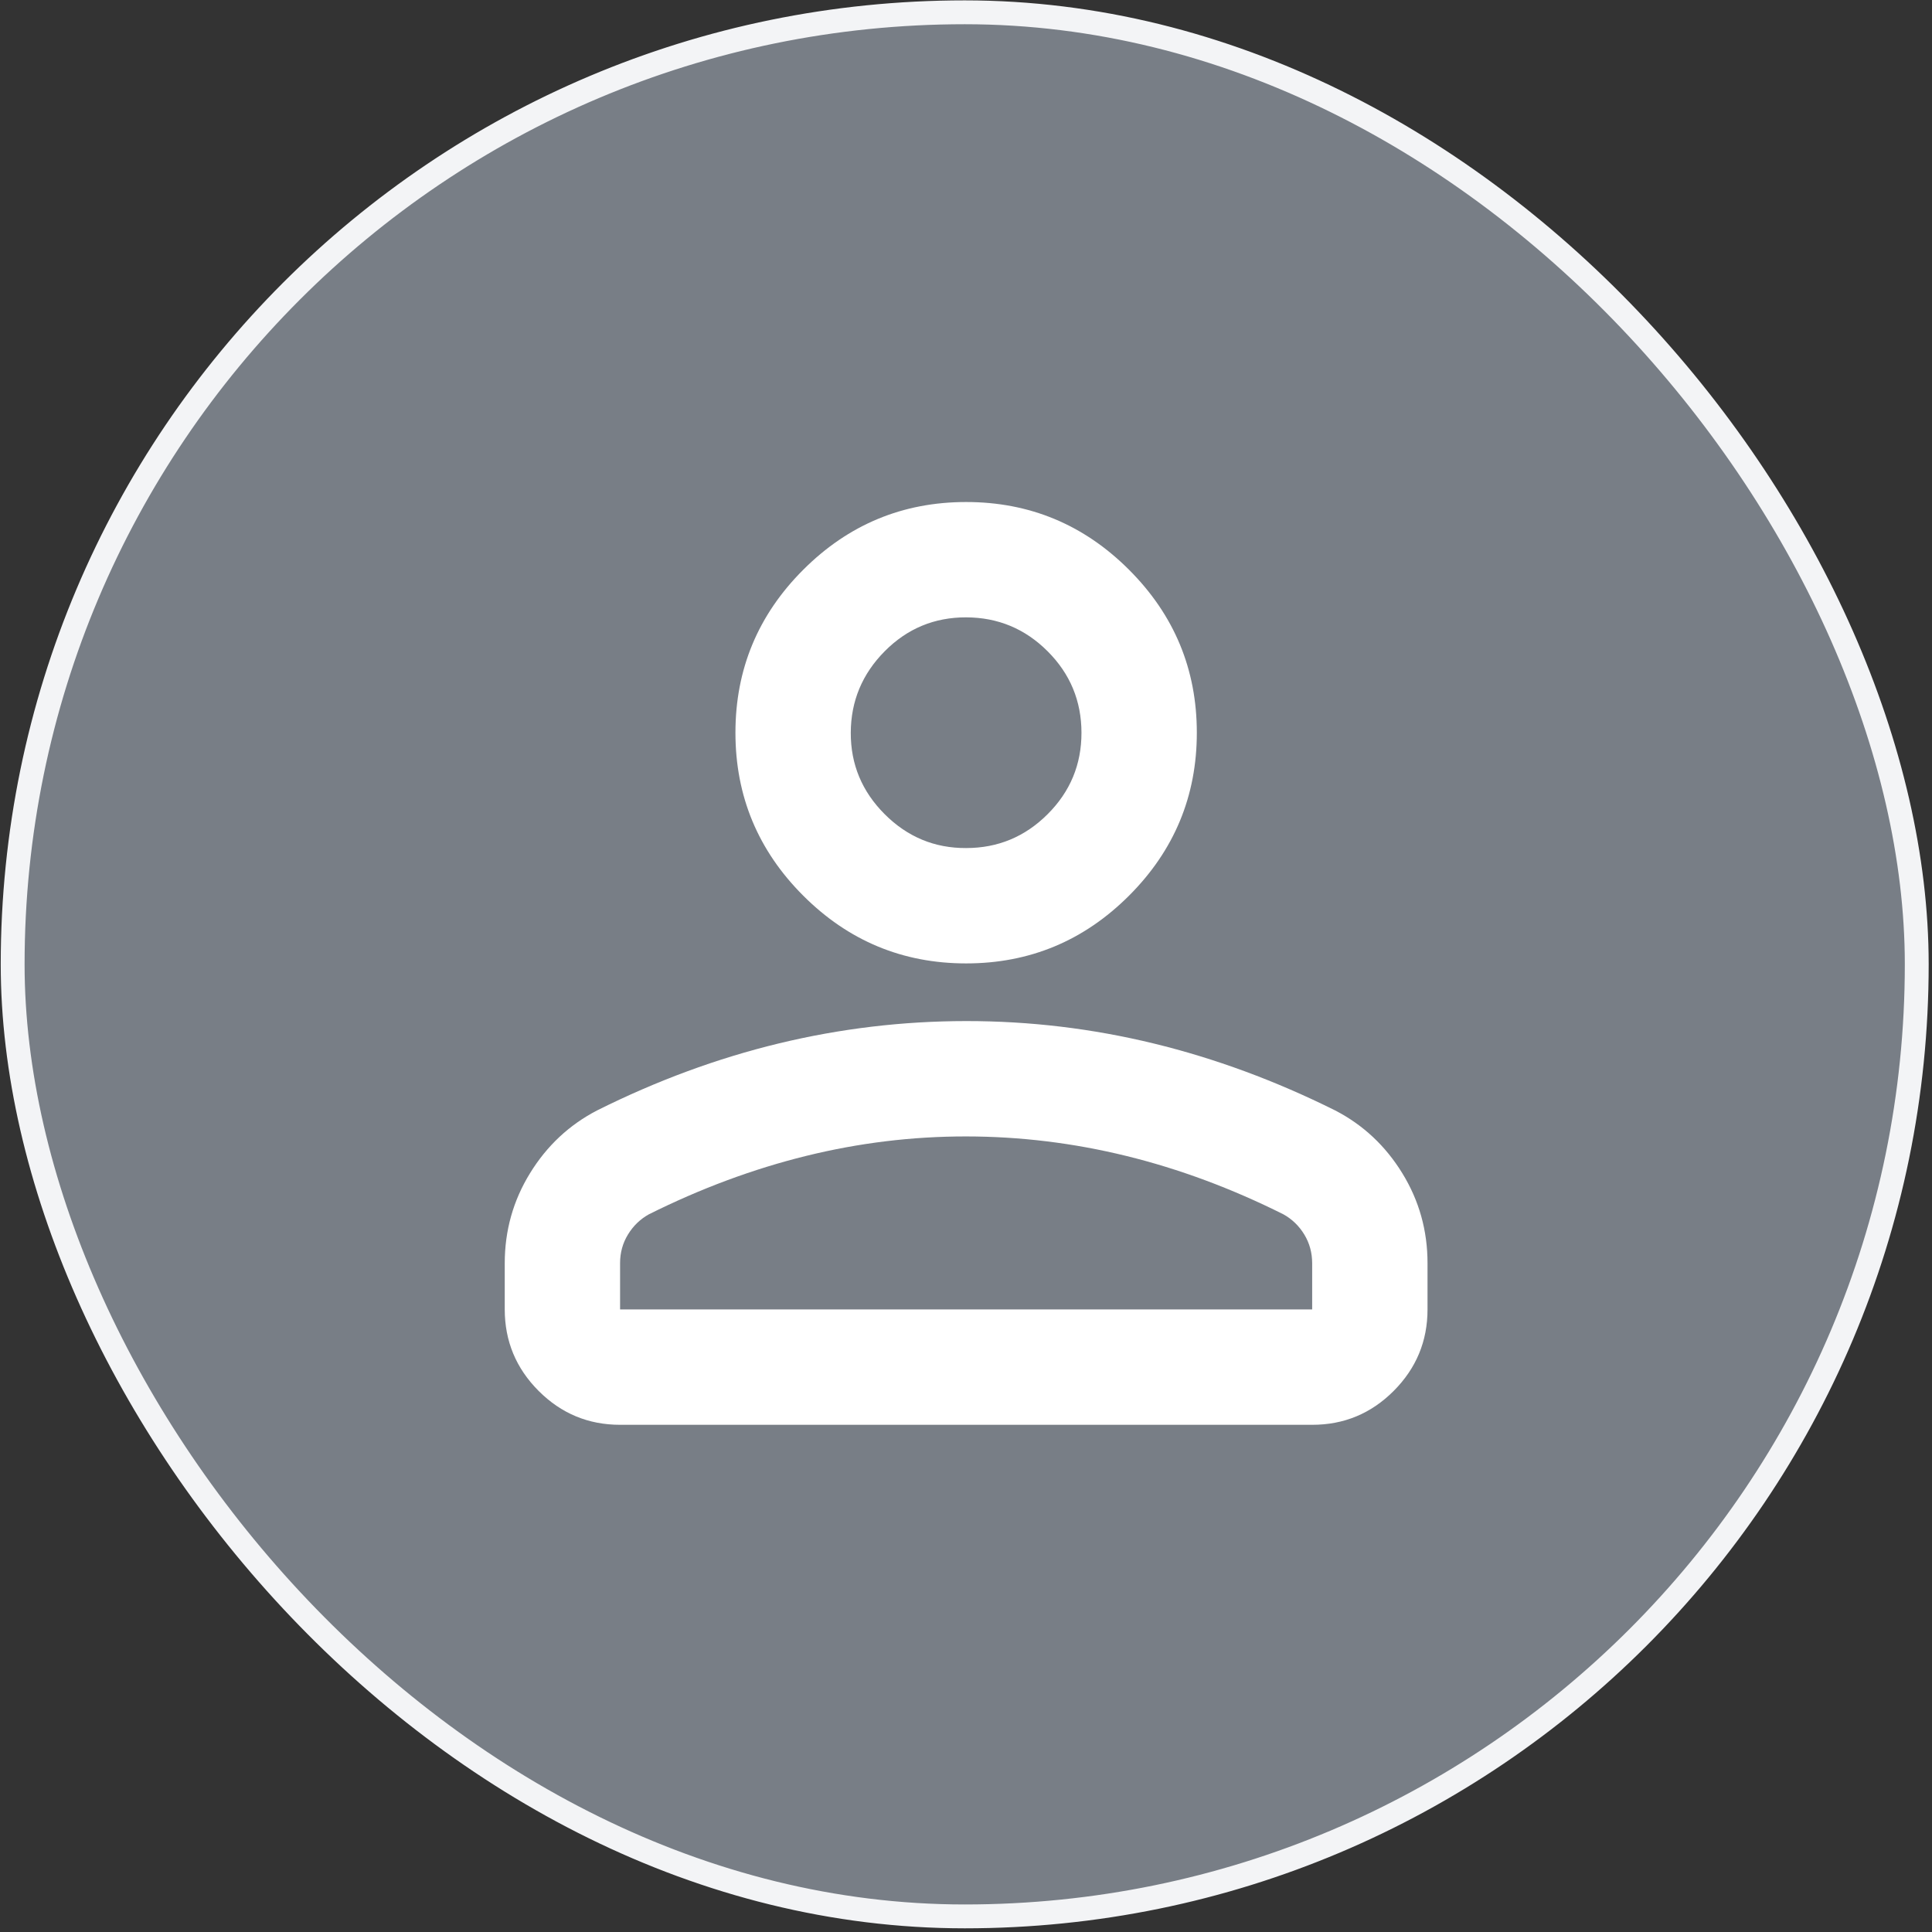 <svg width="103" height="103" viewBox="0 0 103 103" fill="none" xmlns="http://www.w3.org/2000/svg">
<rect x="0" y="0" width="103" height="103" fill="#333333" stroke="none"/>
<rect x="0.675" y="0.656" width="101.512" height="101.512" rx="50.756" fill="#DBEAFE" fill-opacity="0.41"/>
<rect x="0.675" y="0.656" width="101.512" height="101.512" rx="50.756" stroke="#F3F4F6" stroke-width="1.272"/>
<path d="M51.507 51.362C48.124 51.362 45.229 50.157 42.821 47.749C40.412 45.34 39.208 42.445 39.208 39.063C39.208 35.68 40.412 32.785 42.821 30.377C45.229 27.968 48.124 26.764 51.507 26.764C54.889 26.764 57.784 27.968 60.193 30.377C62.601 32.785 63.806 35.68 63.806 39.063C63.806 42.445 62.601 45.34 60.193 47.749C57.784 50.157 54.889 51.362 51.507 51.362ZM26.909 69.81V67.35C26.909 65.608 27.358 64.007 28.256 62.548C29.153 61.088 30.344 59.973 31.828 59.202C35.006 57.614 38.234 56.423 41.514 55.629C44.794 54.836 48.124 54.438 51.507 54.436C54.889 54.434 58.22 54.832 61.5 55.629C64.779 56.427 68.008 57.618 71.185 59.202C72.671 59.971 73.863 61.086 74.761 62.548C75.659 64.009 76.107 65.61 76.105 67.35V69.81C76.105 71.501 75.503 72.949 74.3 74.155C73.097 75.36 71.648 75.962 69.955 75.96H33.058C31.367 75.96 29.92 75.358 28.717 74.155C27.514 72.951 26.911 71.503 26.909 69.81ZM33.058 69.81H69.955V67.35C69.955 66.787 69.815 66.274 69.534 65.813C69.253 65.352 68.881 64.993 68.418 64.737C65.651 63.353 62.858 62.316 60.039 61.625C57.221 60.934 54.377 60.588 51.507 60.586C48.637 60.584 45.793 60.93 42.974 61.625C40.156 62.32 37.363 63.357 34.596 64.737C34.134 64.993 33.762 65.352 33.48 65.813C33.197 66.274 33.056 66.787 33.058 67.35V69.81ZM51.507 45.212C53.198 45.212 54.646 44.611 55.851 43.407C57.057 42.204 57.658 40.756 57.656 39.063C57.654 37.37 57.053 35.922 55.851 34.721C54.65 33.52 53.202 32.917 51.507 32.913C49.812 32.909 48.364 33.512 47.165 34.721C45.966 35.931 45.363 37.378 45.357 39.063C45.351 40.748 45.954 42.196 47.165 43.407C48.377 44.619 49.824 45.22 51.507 45.212Z" fill="white"/>
</svg>
